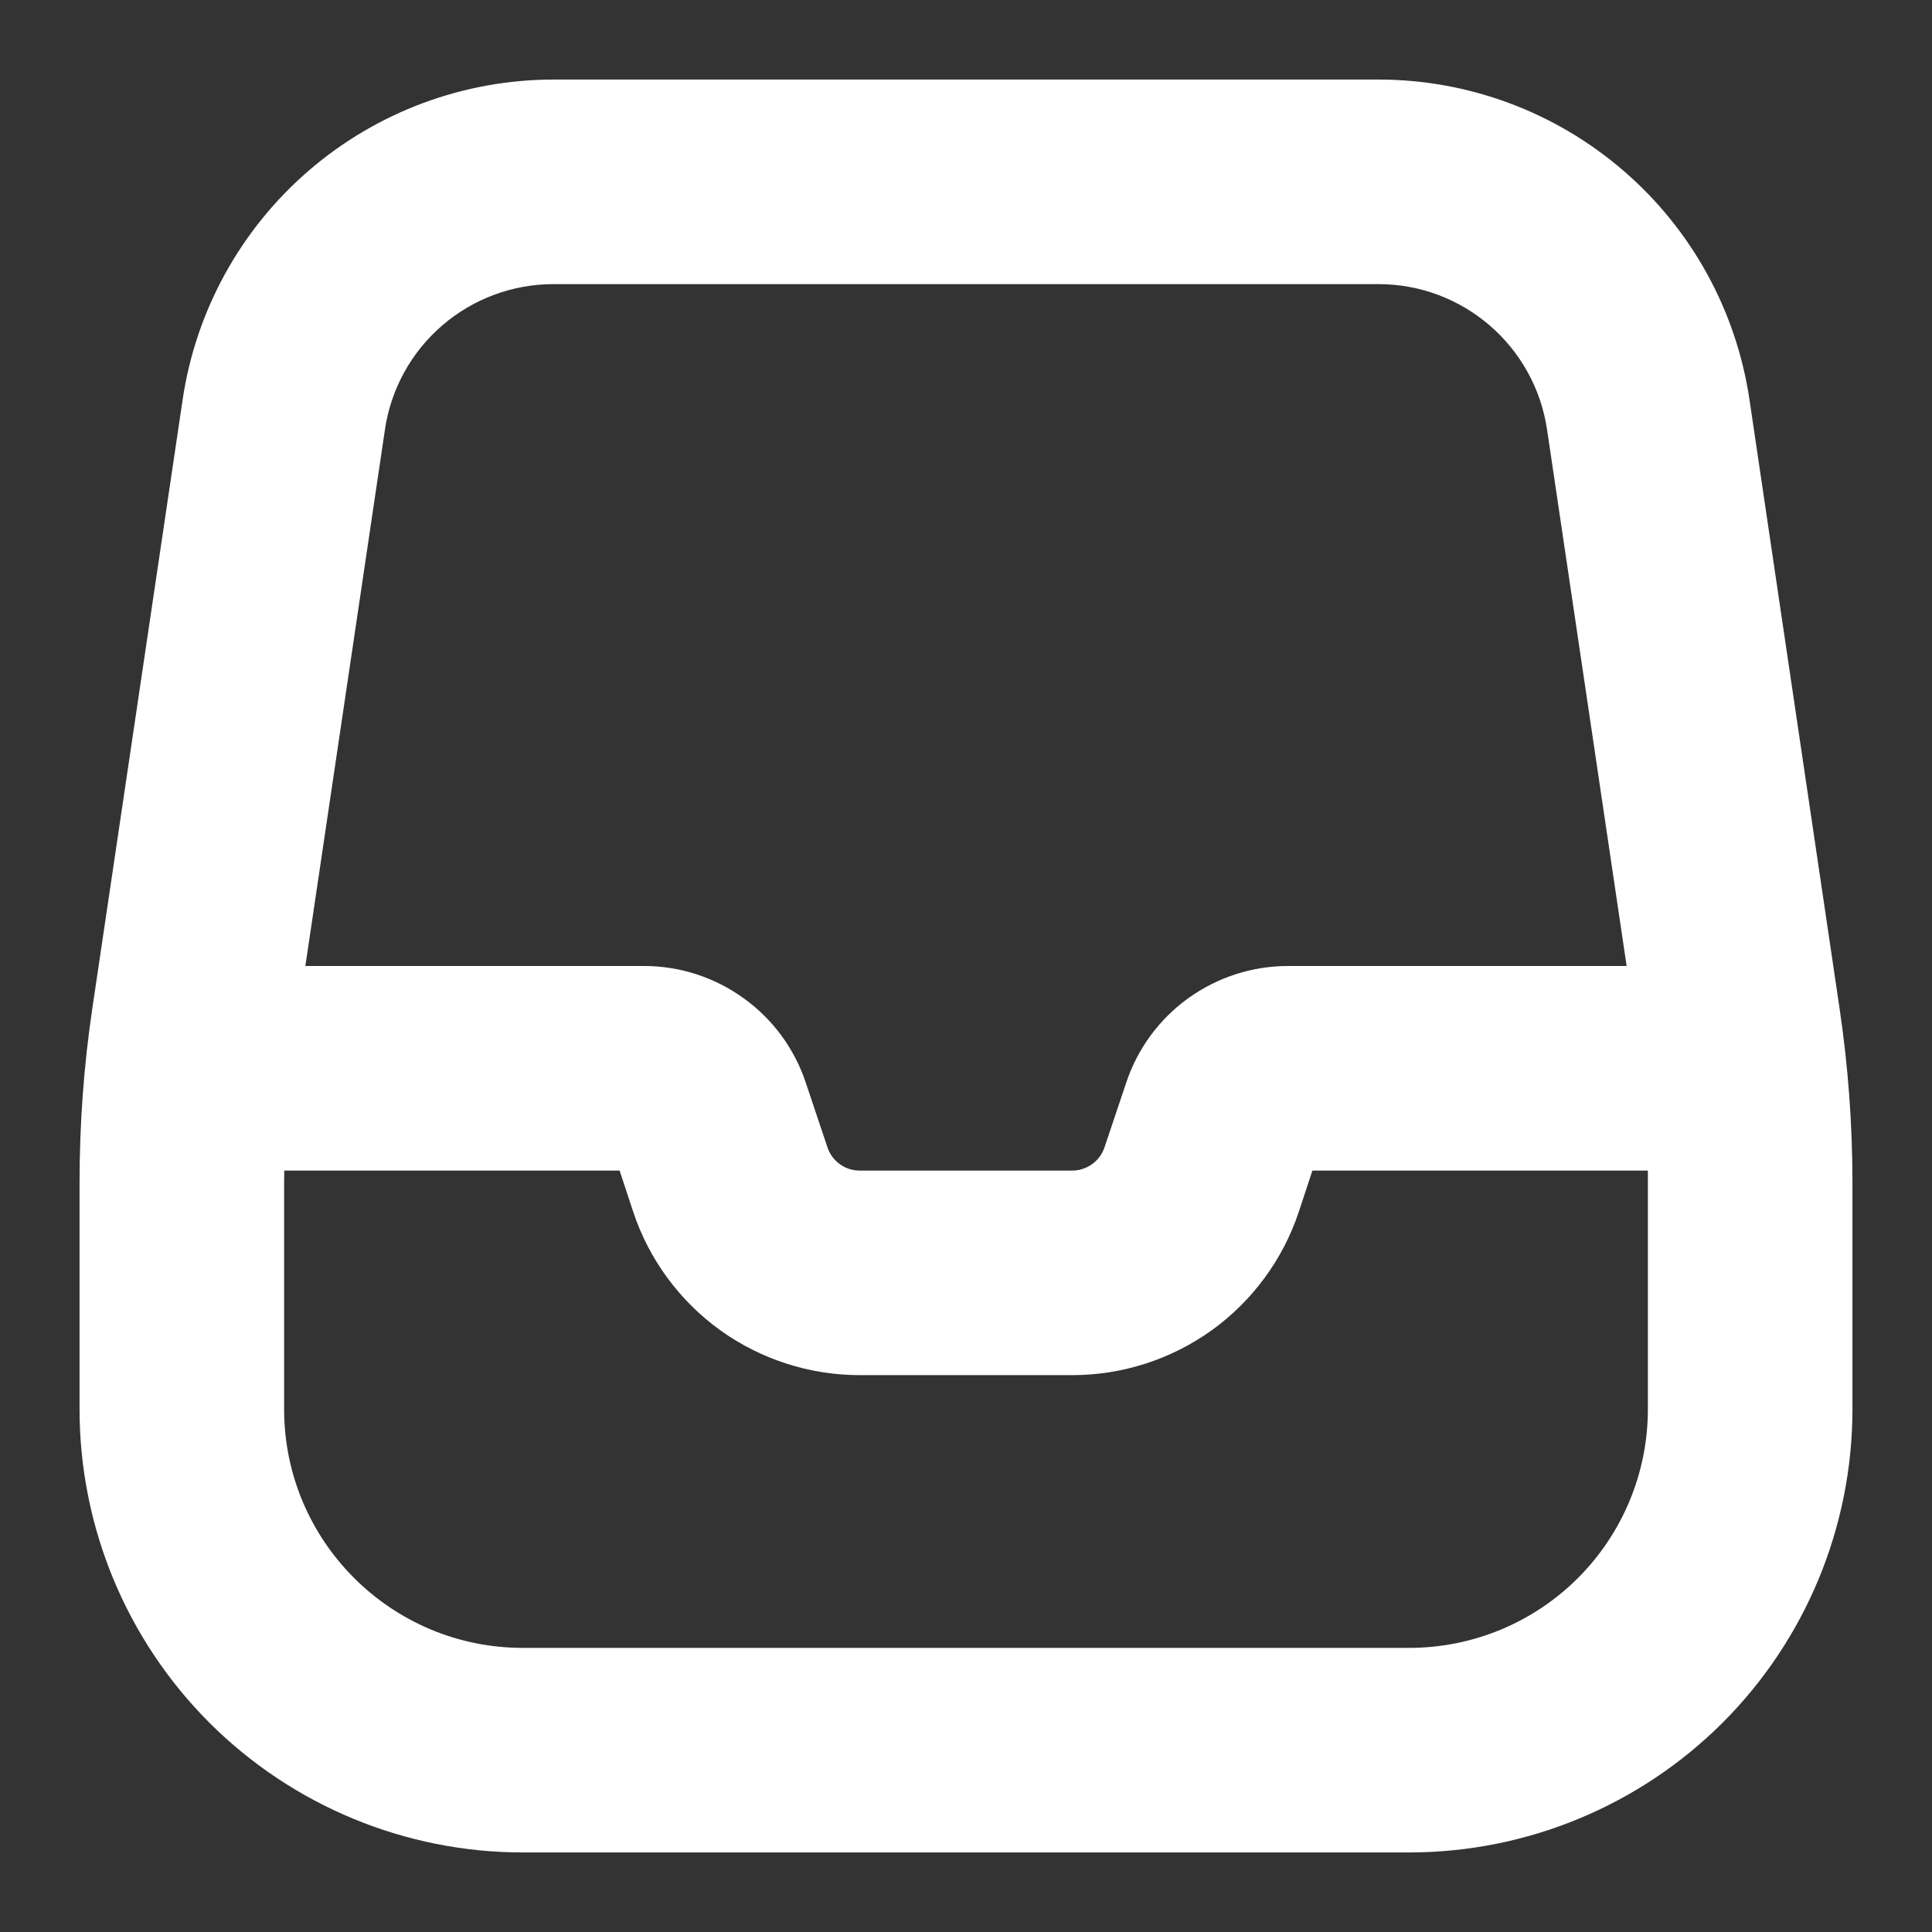 <svg width="17" height="17" viewBox="0 0 17 17" fill="none" xmlns="http://www.w3.org/2000/svg">
<rect x="0" y="0" width="17" height="17" fill="#333333" stroke="none"/>
<path fill-rule="evenodd" clip-rule="evenodd" d="M4.871 0.7C4.08 0.7 3.315 0.985 2.716 1.502C2.117 2.019 1.723 2.734 1.607 3.517L0.813 8.869C0.737 9.378 0.7 9.892 0.7 10.407V12.4C0.7 13.434 1.111 14.427 1.842 15.158C2.574 15.889 3.566 16.3 4.6 16.3H12.4C13.434 16.3 14.426 15.889 15.158 15.158C15.889 14.427 16.3 13.434 16.3 12.4V10.408C16.3 9.892 16.262 9.379 16.186 8.869L15.394 3.517C15.278 2.734 14.885 2.019 14.285 1.502C13.686 0.985 12.921 0.7 12.13 0.7H4.871ZM3.387 3.781C3.439 3.425 3.618 3.099 3.891 2.864C4.163 2.629 4.511 2.5 4.871 2.5H12.129C12.873 2.5 13.504 3.045 13.613 3.781L14.313 8.5H11.332C11.017 8.5 10.711 8.6 10.455 8.784C10.2 8.968 10.009 9.228 9.91 9.526L9.719 10.095C9.699 10.155 9.661 10.207 9.61 10.243C9.559 10.28 9.498 10.3 9.435 10.3H7.565C7.502 10.3 7.441 10.281 7.39 10.244C7.339 10.207 7.301 10.156 7.281 10.096L7.09 9.526C6.991 9.228 6.8 8.968 6.544 8.784C6.289 8.6 5.983 8.5 5.668 8.5H2.687L3.387 3.781ZM2.501 10.3L2.5 10.408V12.4C2.5 13.559 3.441 14.5 4.6 14.5H12.4C12.957 14.5 13.491 14.279 13.885 13.885C14.279 13.491 14.5 12.957 14.5 12.4V10.3H11.548L11.428 10.664C11.289 11.082 11.021 11.446 10.664 11.704C10.306 11.961 9.877 12.1 9.436 12.1H7.564C7.123 12.1 6.694 11.961 6.336 11.704C5.979 11.446 5.711 11.082 5.572 10.664L5.452 10.3H2.501Z" fill="white"/>
</svg>
